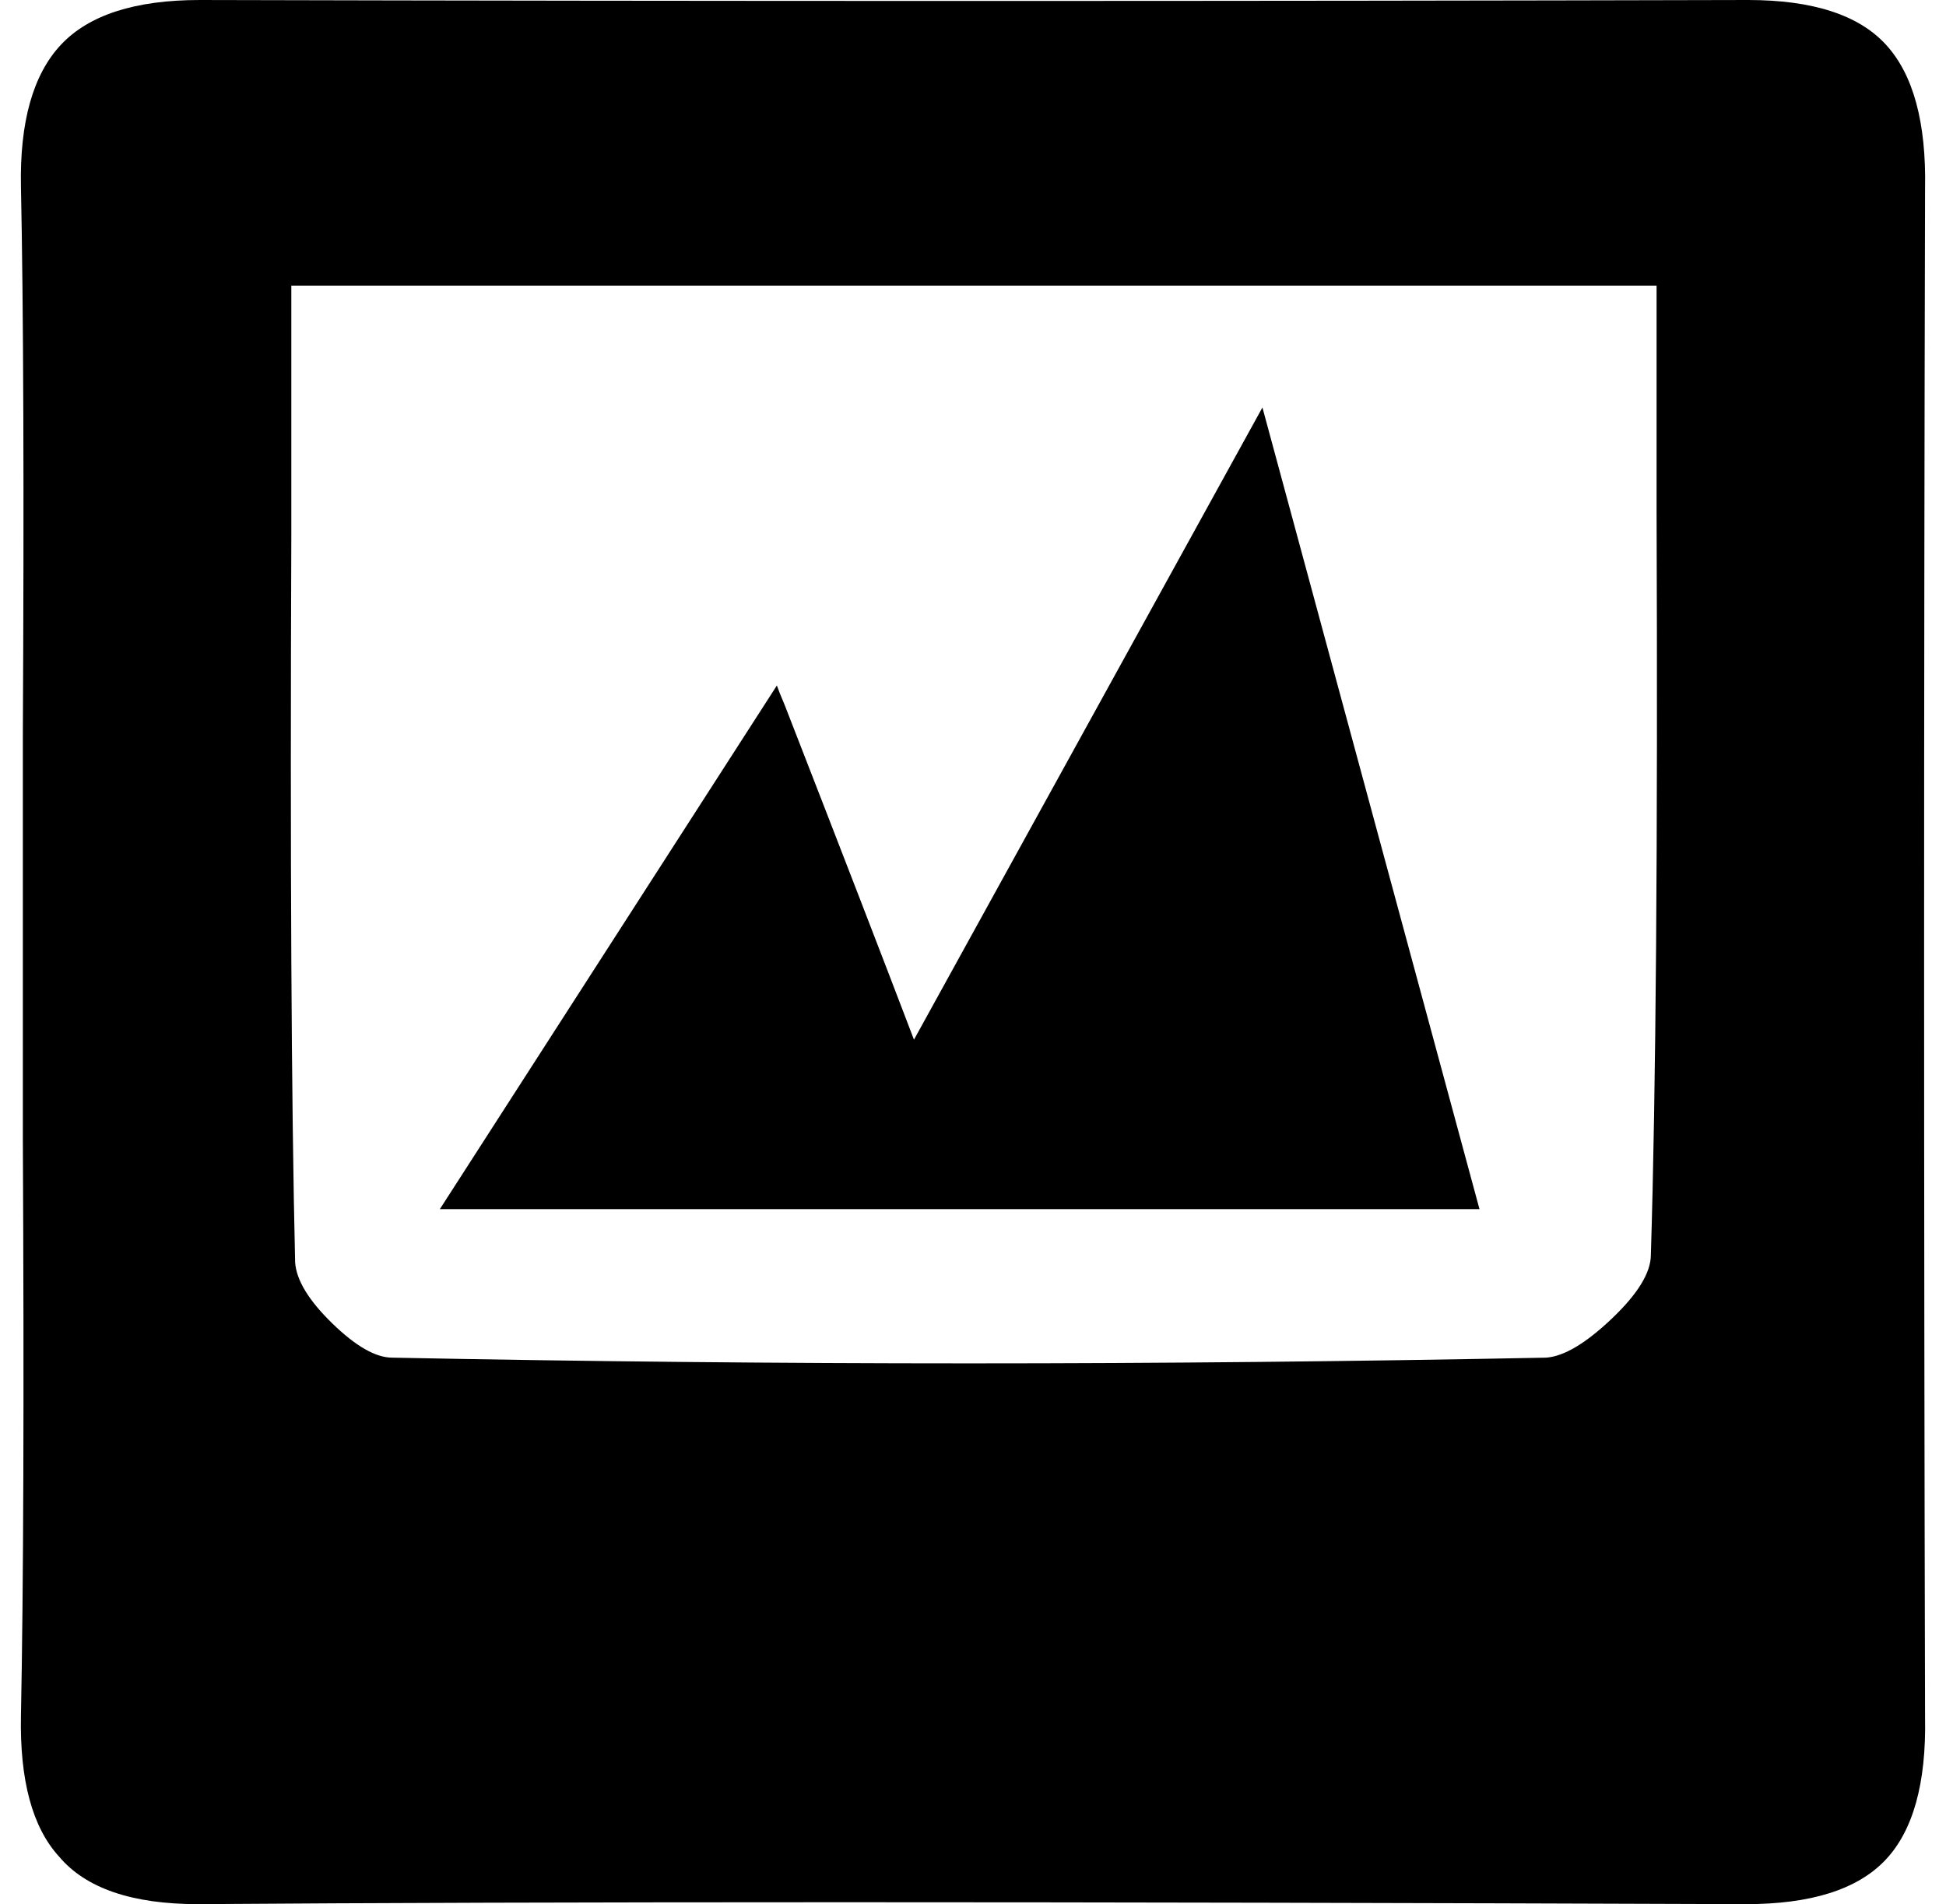 <svg xmlns="http://www.w3.org/2000/svg" viewBox="-11 0 1022 1000"><path d="M1 499V385Q2 194 0 98q-1-51 21-74.5T94 0q407 1 813 0 51 0 72.5 23.5T1000 99q-1 401 0 803 1 52-21 75t-73 23q-542-2-813 0-52 0-73-25-21-23-20-74 2-101 1-302zm858-349H142v131q-1 256 2 382 1 14 19.5 32t31.5 18q303 6 606 0 14-1 34.5-20.5T856 659q4-129 3-391zM397 360q1 3 4 10 44 113 68 176l183-332 114 421H220z"/></svg>
